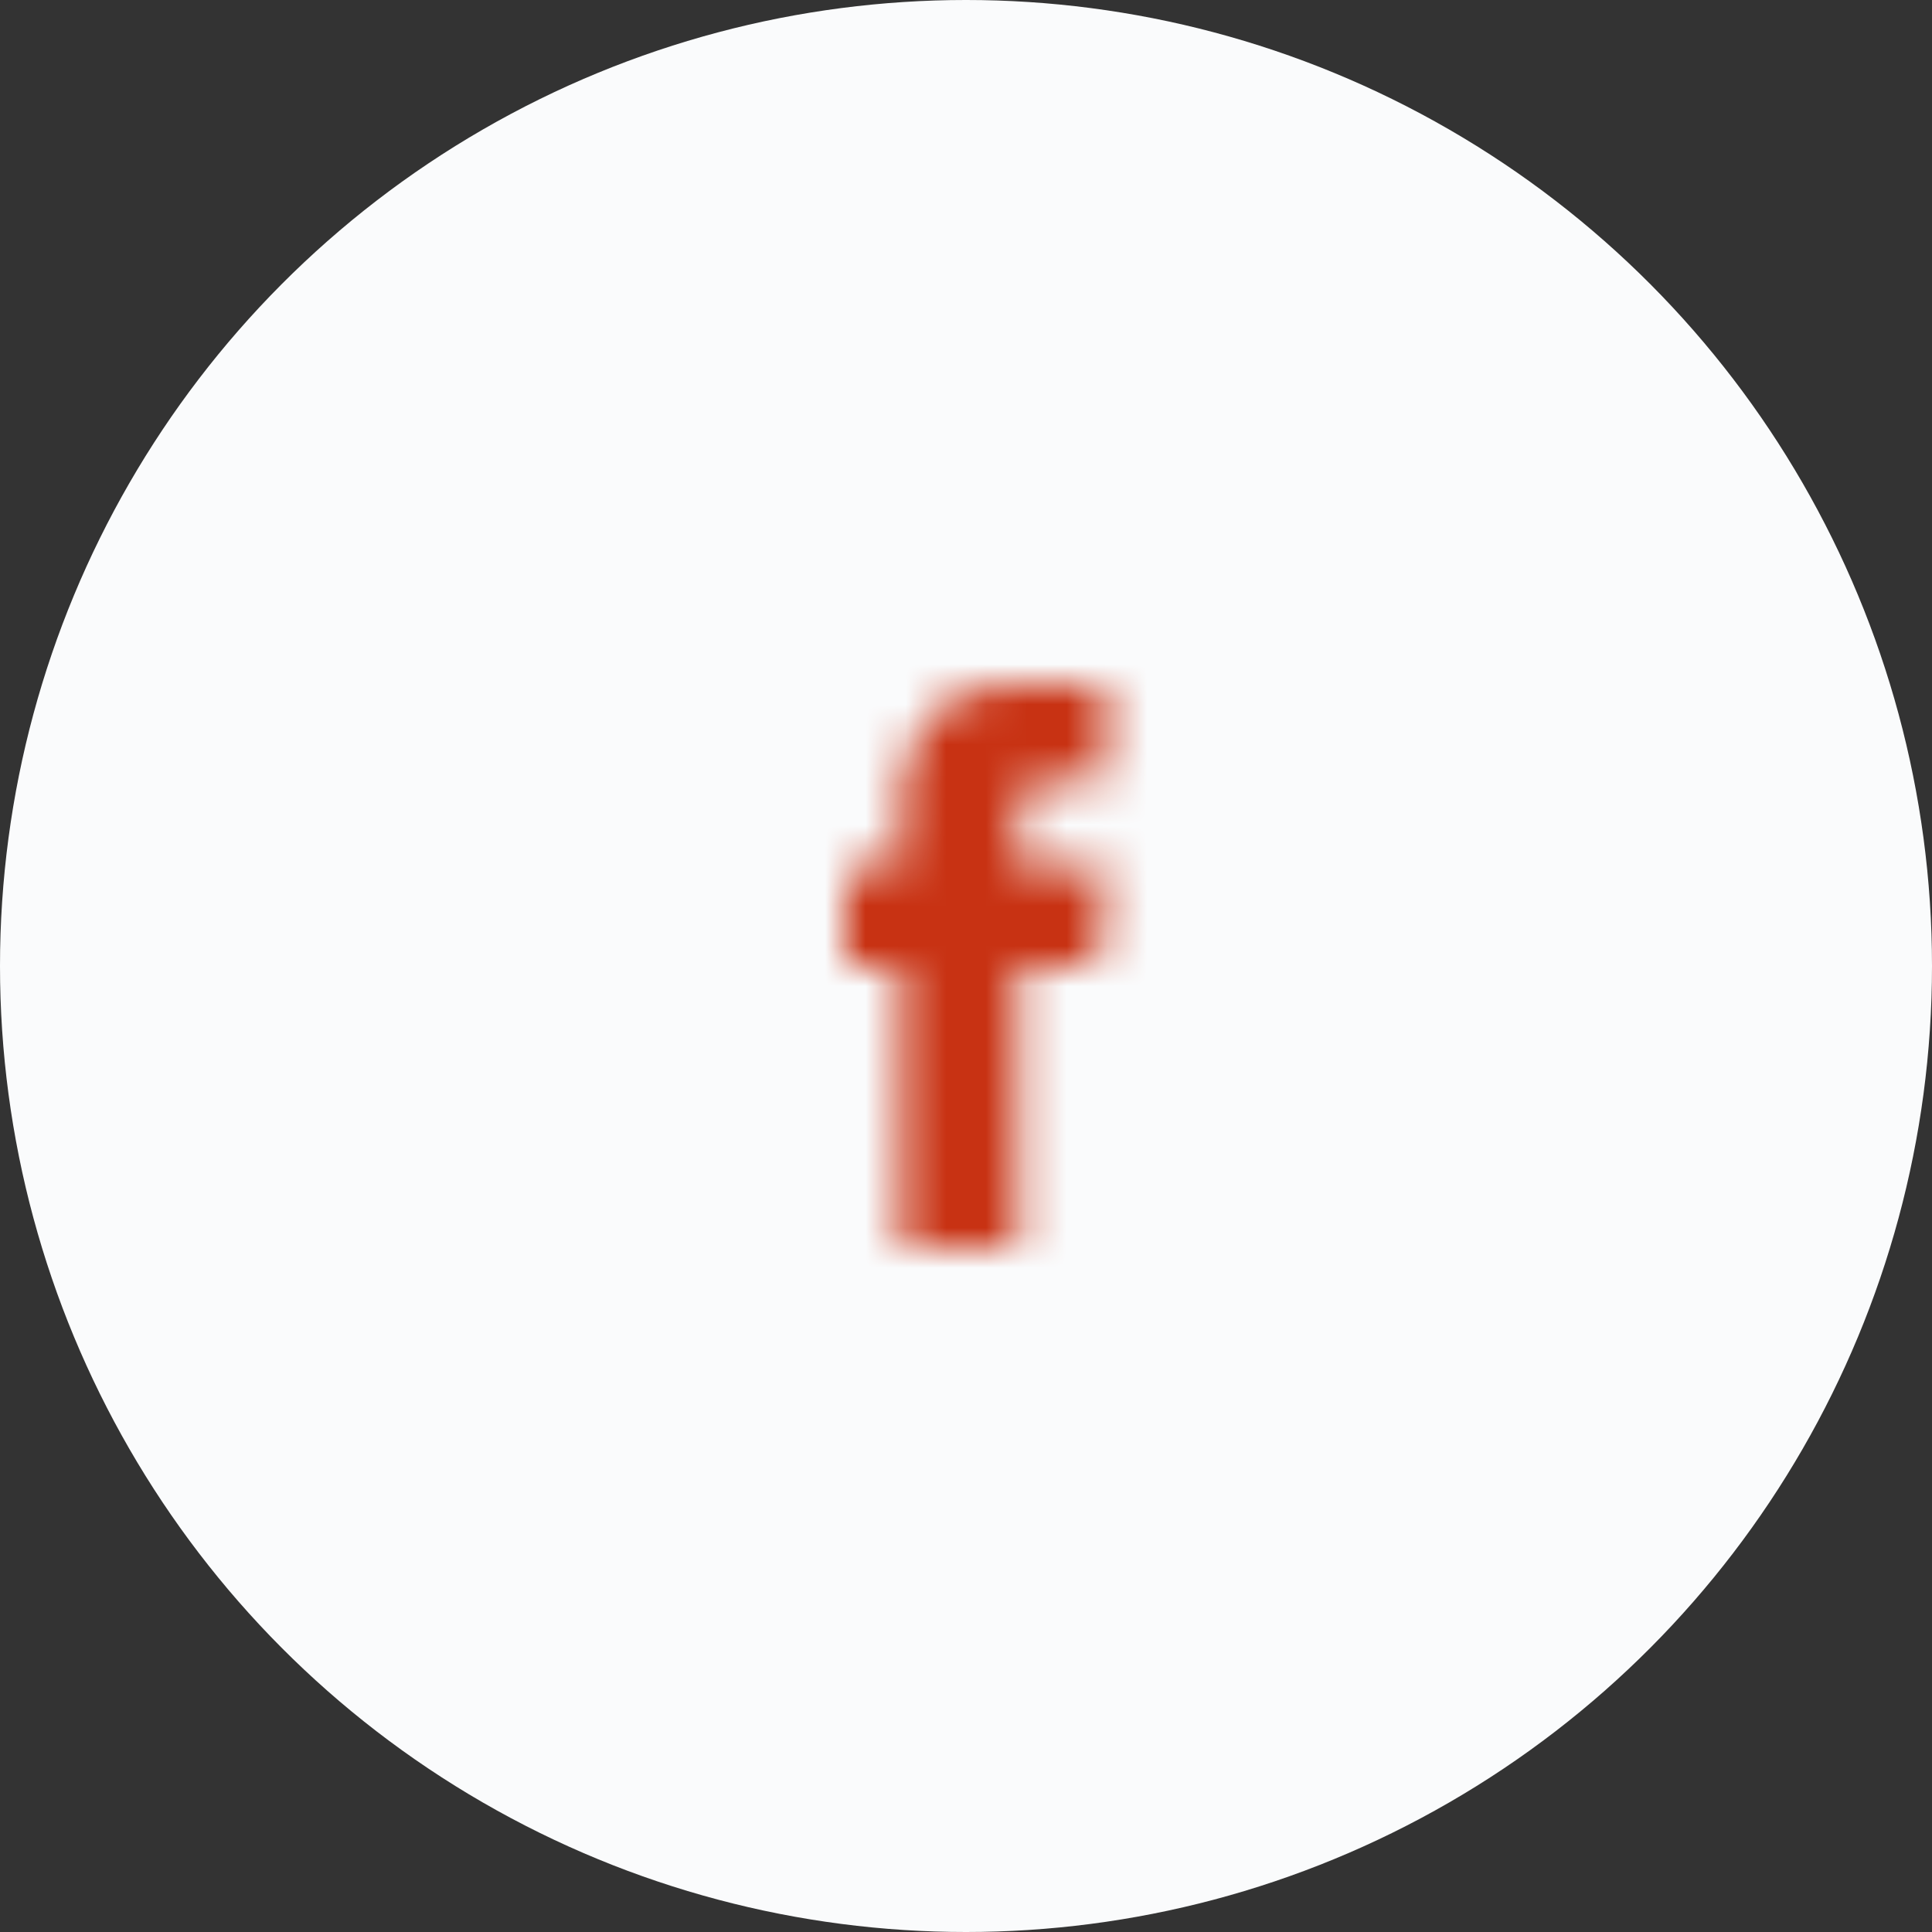 <svg width="48" height="48" viewBox="0 0 48 48" fill="none" xmlns="http://www.w3.org/2000/svg">
<rect x="0" y="0" width="48" height="48" fill="#333333" stroke="none"/>
<circle cx="24" cy="24" r="24" fill="#FAFBFC"/>
<mask id="mask0" mask-type="alpha" maskUnits="userSpaceOnUse" x="21" y="17" width="7" height="14">
<path d="M27.253 24.006H25.29V31H22.382V24.006H21V21.534H22.382V19.935C22.382 18.789 22.926 17 25.317 17L27.472 17.008V19.408H25.908C25.653 19.408 25.291 19.535 25.291 20.081V21.534H27.507L27.253 24.006Z" fill="white"/>
</mask>
<g mask="url(#mask0)">
<path d="M27.253 24.006H25.29V31H22.382V24.006H21V21.534H22.382V19.935C22.382 18.789 22.926 17 25.317 17L27.472 17.008V19.408H25.908C25.653 19.408 25.291 19.535 25.291 20.081V21.534H27.507L27.253 24.006Z" fill="#C83213"/>
<path d="M36 12H12V36H36V12Z" fill="#C83213"/>
</g>
</svg>
